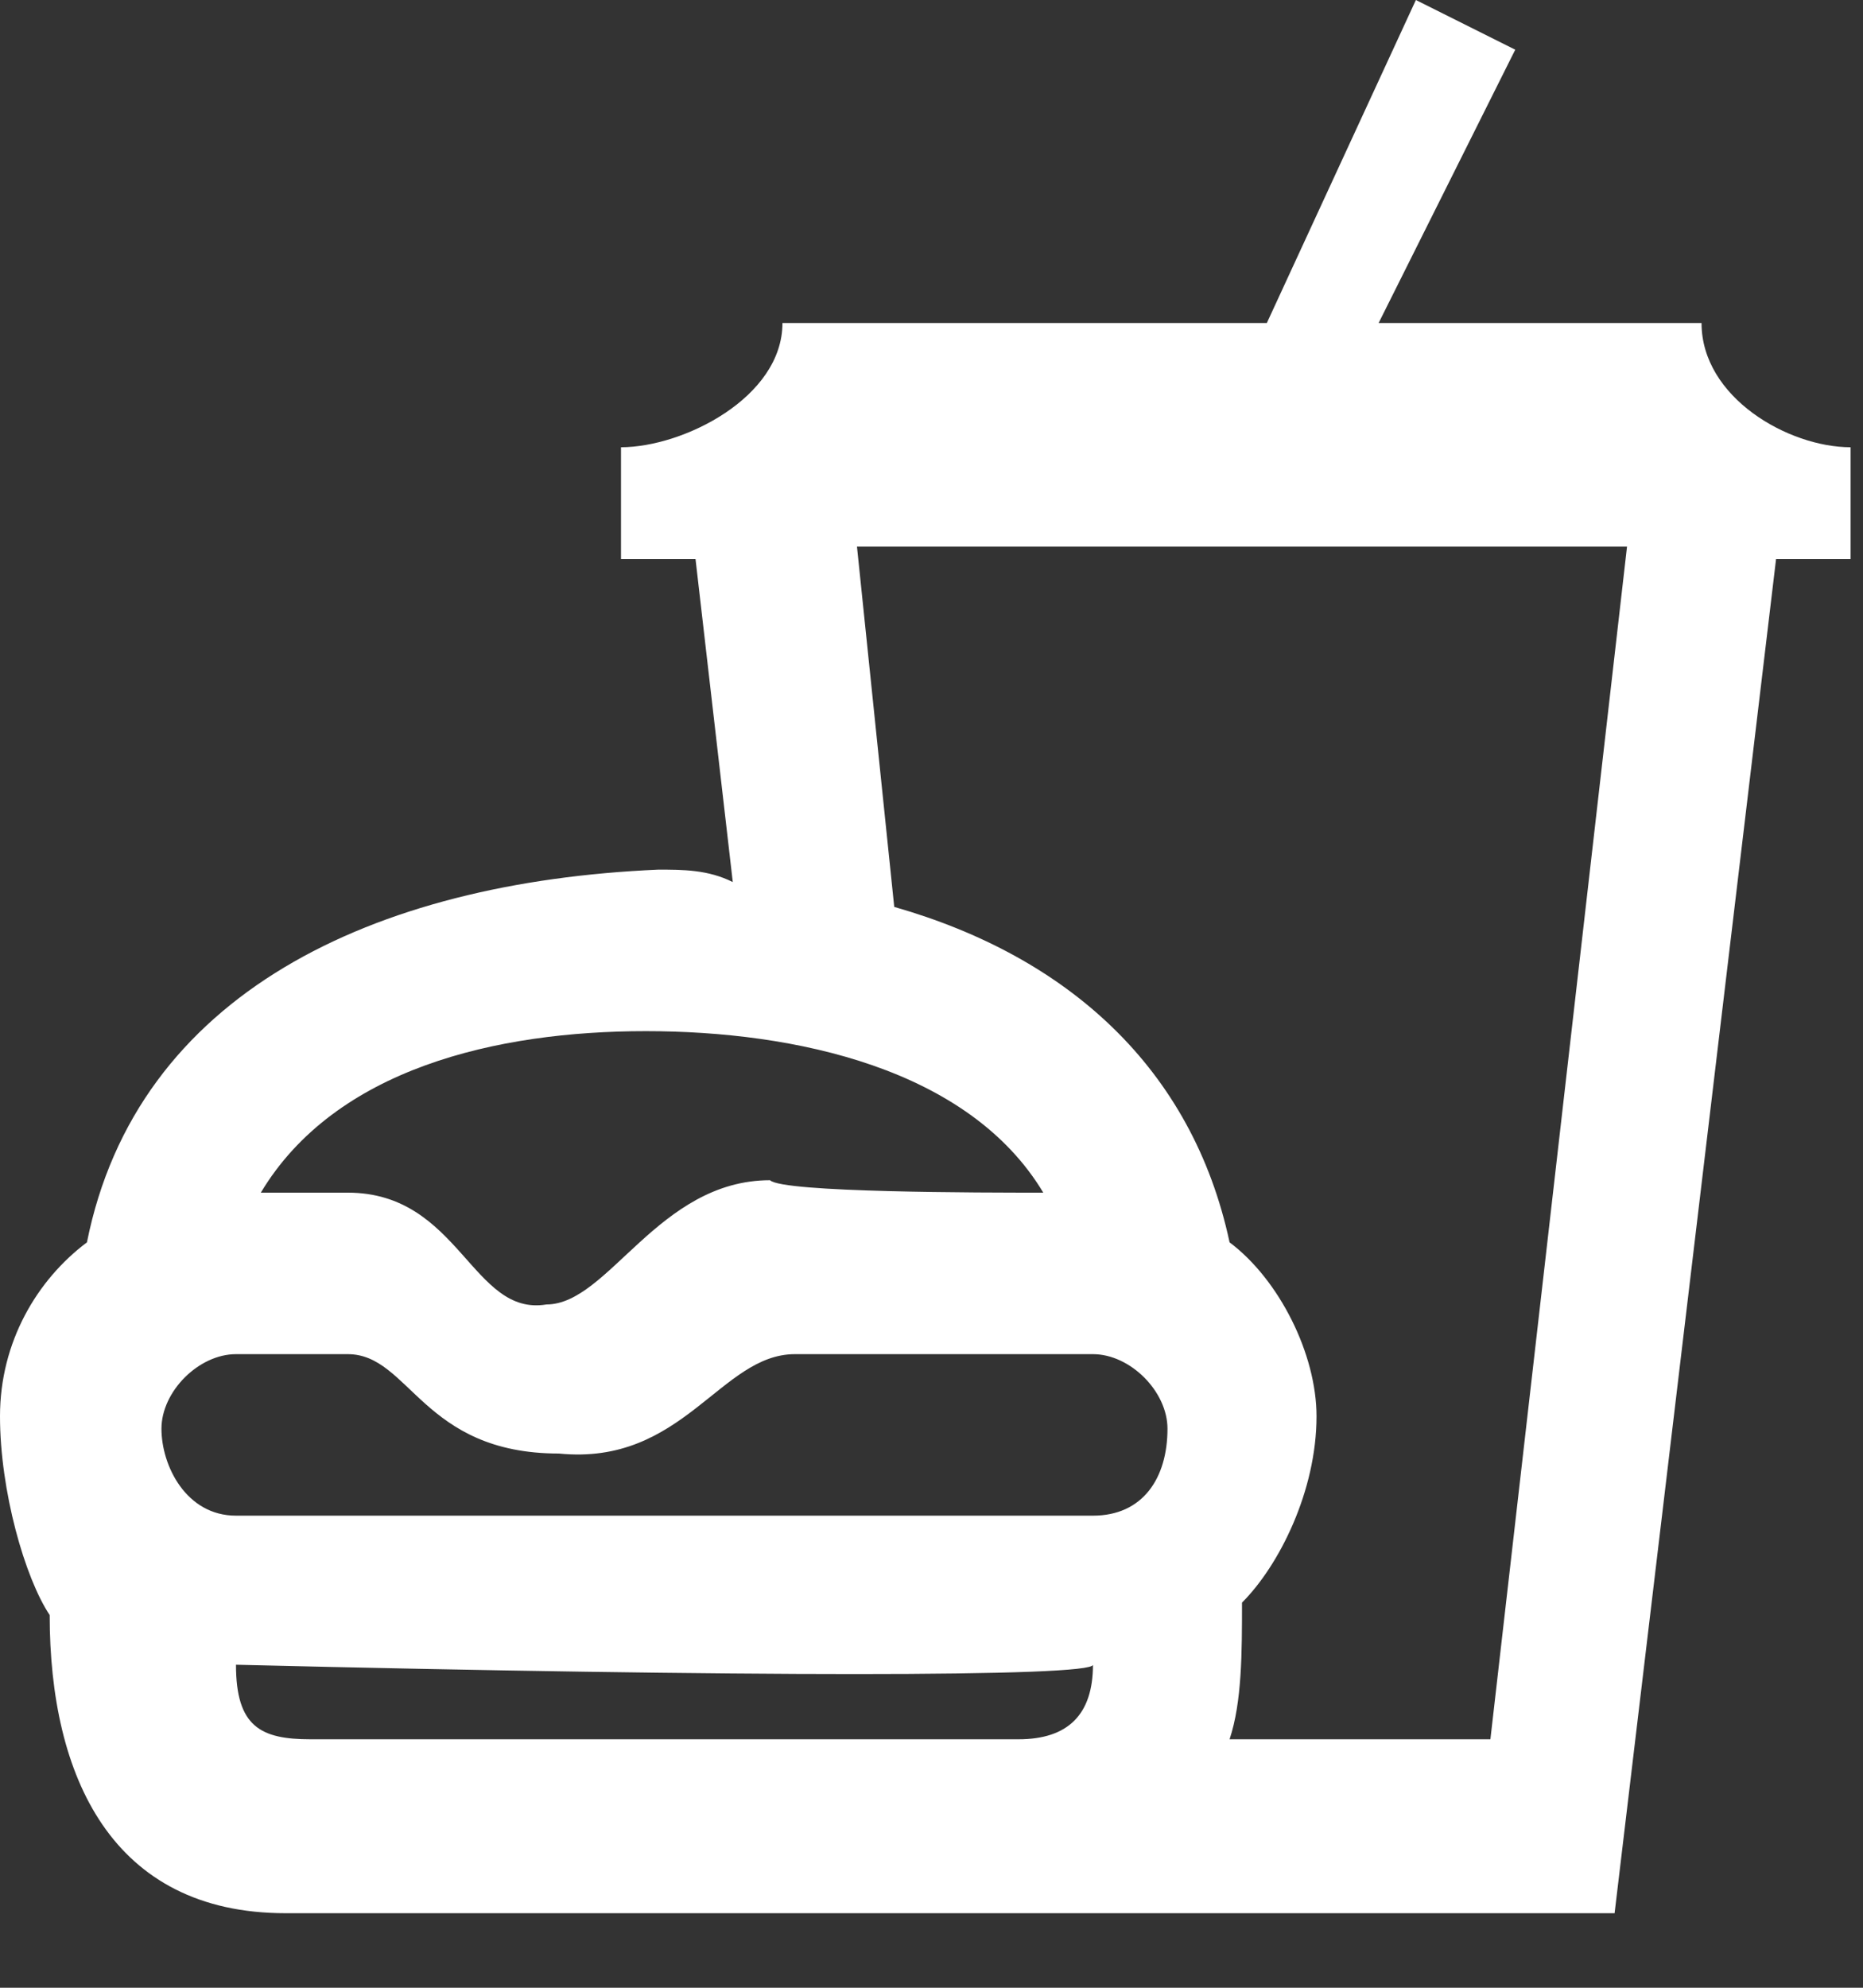 <?xml version="1.0" encoding="utf-8"?>
<!-- Generator: Adobe Illustrator 23.0.3, SVG Export Plug-In . SVG Version: 6.00 Build 0)  -->
<svg version="1.1" id="Layer_1" xmlns="http://www.w3.org/2000/svg" xmlns:xlink="http://www.w3.org/1999/xlink" x="0px" y="0px"
	 viewBox="0 0 15 16" style="enable-background:new 0 0 15 16;" xml:space="preserve">
<rect x="0" y="0" width="15" height="16" fill="#333333" stroke="none"/>
<style type="text/css">
	.st0{fill-rule:evenodd;clip-rule:evenodd;fill:#FFFFFF;}
</style>
<title>food-court</title>
<desc>Created with Sketch.</desc>
<g id="Page-1">
	<g id="Festival-ikone" transform="translate(-384, -362)">
		<g id="food-court" transform="translate(384, 362)">
			<path id="Shape" class="st0" d="M5.9,7.1L5.6,4.5H5V3.6c0.5,0,1.3-0.4,1.3-1h3.9L11.4,0l0.8,0.4l-1.1,2.2h2.6c0,0.6,0.7,1,1.2,1
				v0.9h-0.6l-1.3,10.9c0,0-9.9,0-10.7,0c-1.4,0-1.9-1.1-1.9-2.4C0.2,12.7,0,12,0,11.4c0-0.6,0.3-1.1,0.7-1.4C1.1,8,3,7.1,5.3,7
				C5.5,7,5.7,7,5.9,7.1L5.9,7.1z M1.9,13.4L1.9,13.4c0,0.5,0.2,0.6,0.6,0.6c0.8,0,5.3,0,5.7,0c0.4,0,0.6-0.2,0.6-0.6
				C8.8,13.5,6,13.5,1.9,13.4L1.9,13.4z M7.2,7.3C8.6,7.7,9.6,8.6,9.9,10c0.4,0.3,0.7,0.9,0.7,1.4c0,0.6-0.3,1.2-0.6,1.5
				c0,0.4,0,0.8-0.1,1.1H12l1.1-9.6H6.9L7.2,7.3z M8.8,10.9l-2.4,0c-0.6,0-0.9,0.9-1.9,0.8c-1.1,0-1.2-0.8-1.7-0.8l-0.9,0
				c-0.3,0-0.6,0.3-0.6,0.6c0,0.3,0.2,0.7,0.6,0.7h6.9c0.4,0,0.6-0.3,0.6-0.7C9.4,11.2,9.1,10.9,8.8,10.9z M8.4,9.6
				c-0.6-1-2-1.3-3.2-1.3c-1.2,0-2.5,0.3-3.1,1.3l0.7,0c0.9,0,1,1,1.6,0.9c0.5,0,0.9-1,1.8-1C6.3,9.6,7.9,9.6,8.4,9.6z"/>
		</g>
	</g>
</g>
</svg>
